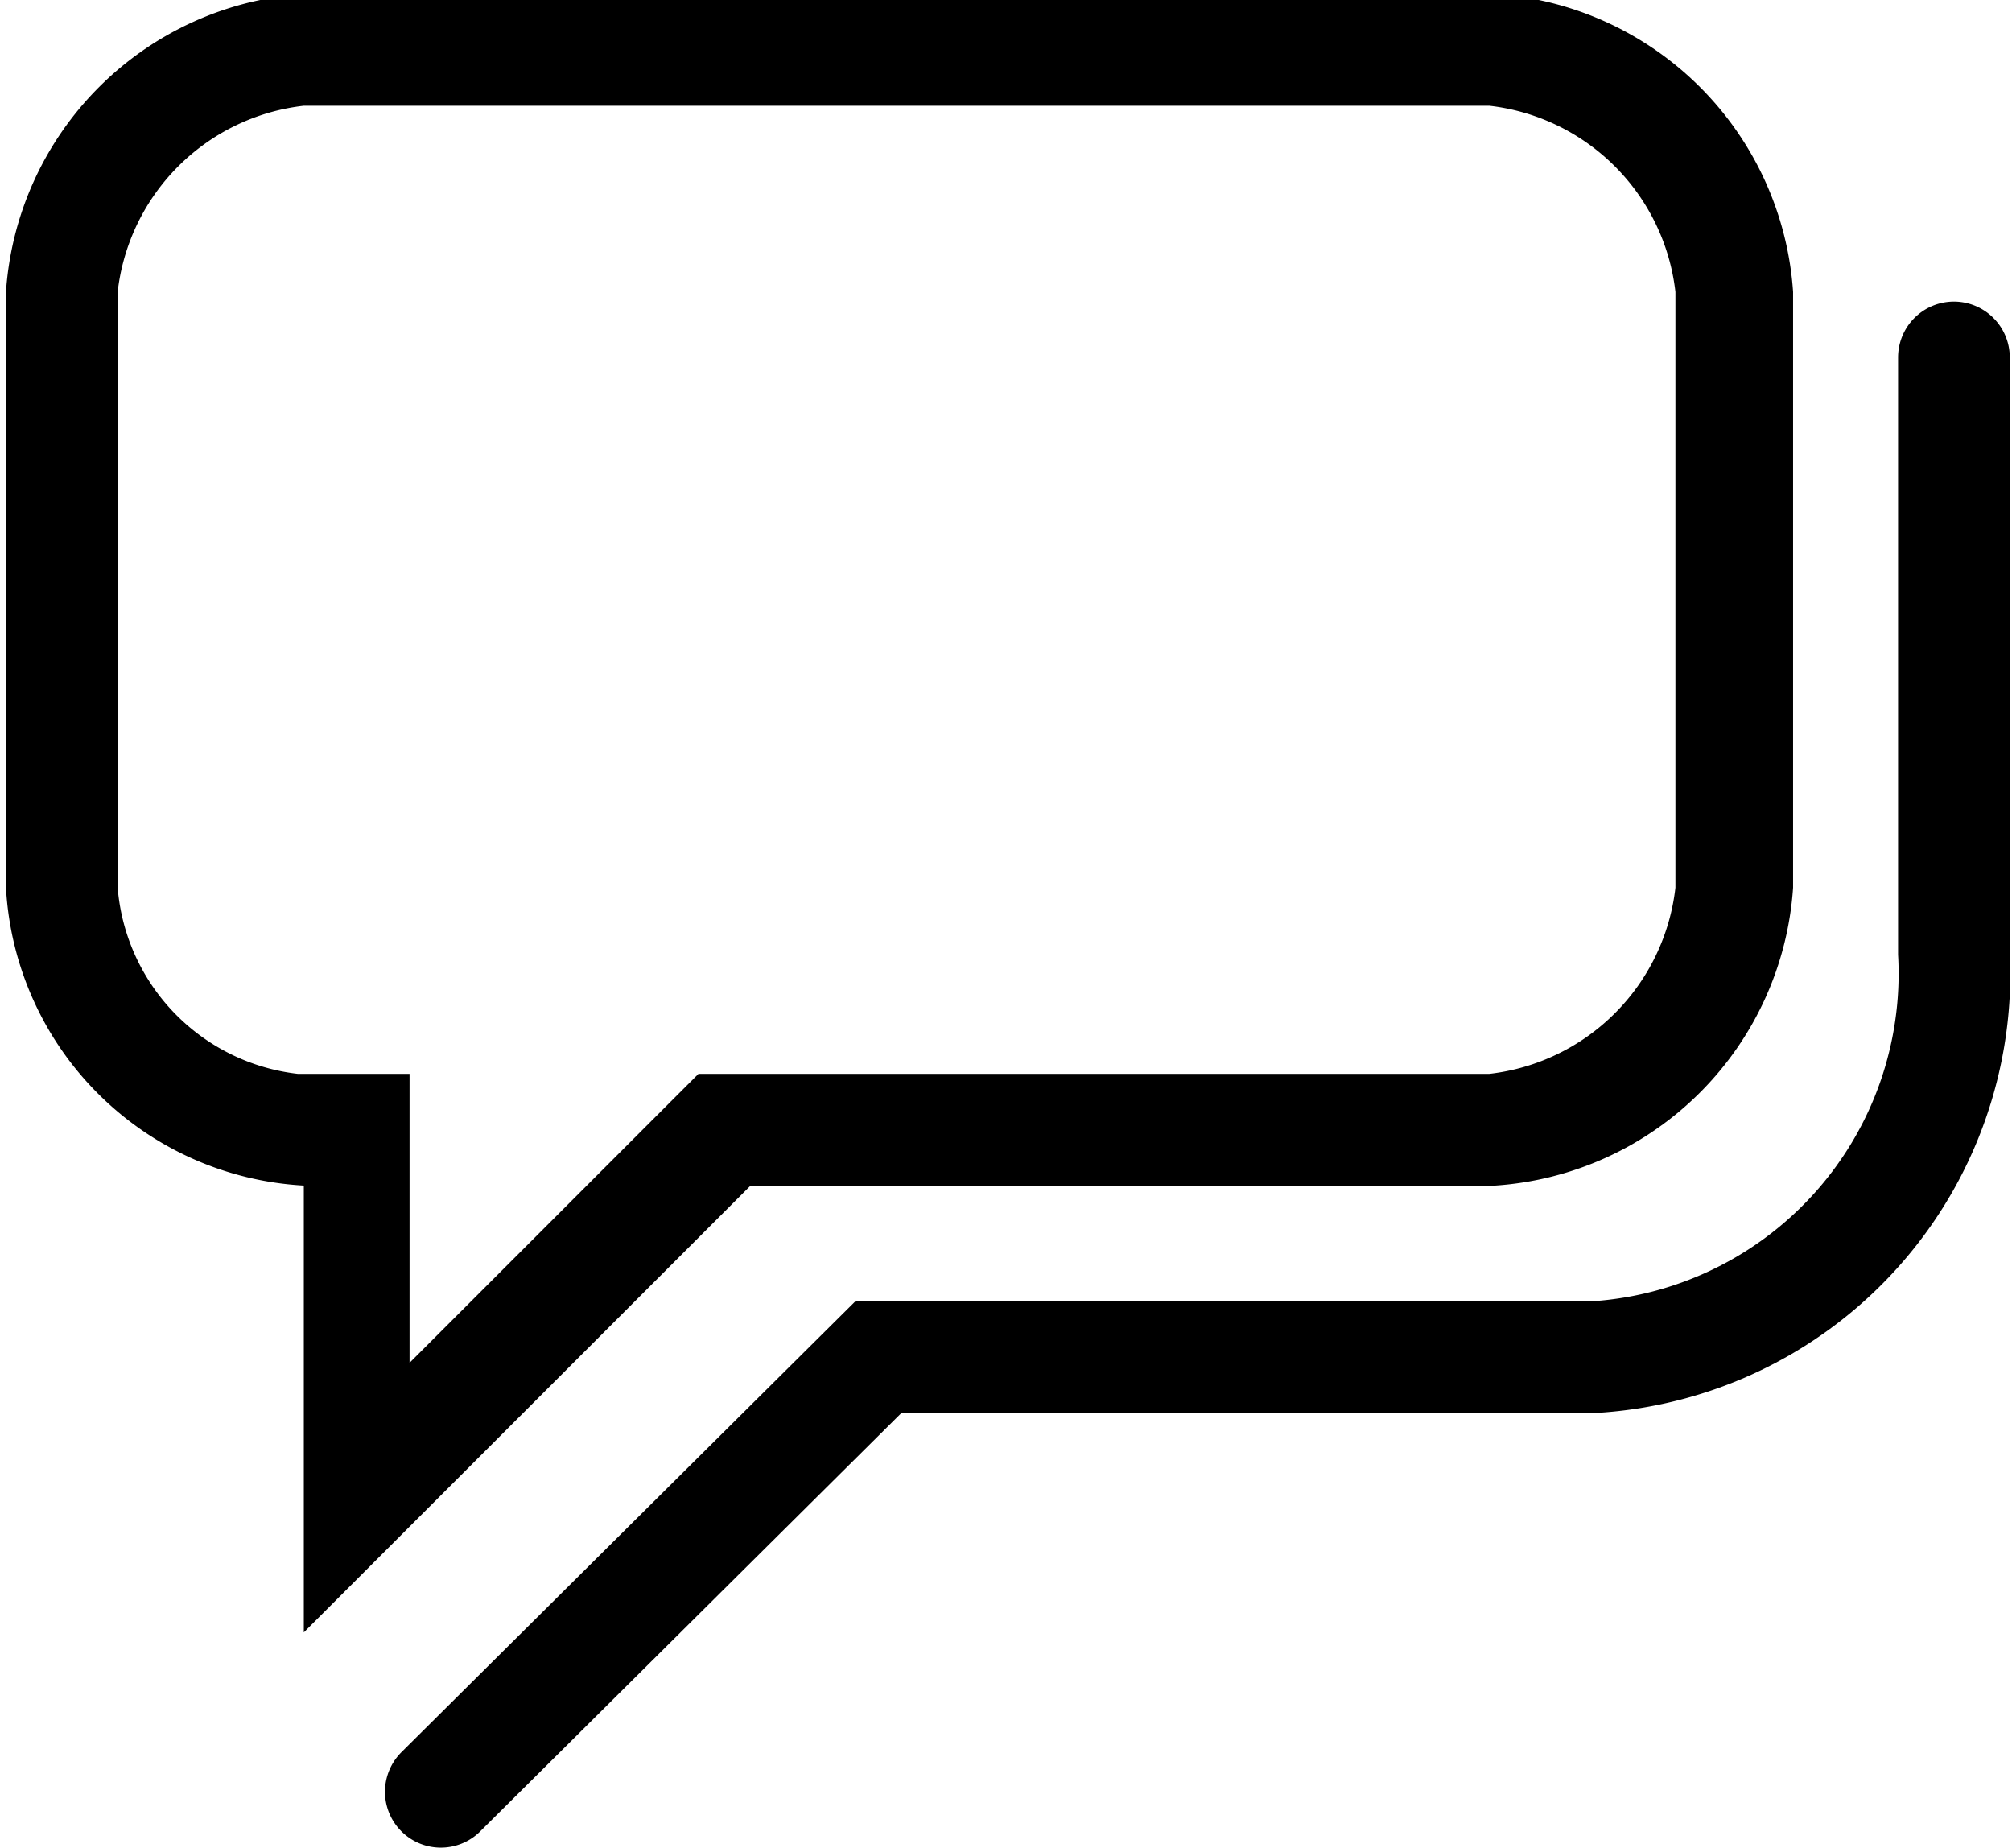 <svg xmlns="http://www.w3.org/2000/svg" viewBox="0 0 13.51 12.41"><title>Vector Smart Object4</title><path d="M1243.93,171a1.42,1.42,0,0,1,1.25,1.25v4a1.42,1.42,0,0,1-1.25,1.25h-5.31l-.22.22-1.72,1.72v-1.19l0-.75h-.75a1.37,1.37,0,0,1-1.21-1.25v-4a1.42,1.42,0,0,1,1.25-1.25h8m0-.75h-8a2.15,2.15,0,0,0-2,2v4a2.12,2.12,0,0,0,2,2h0v3l3-3h5a2.15,2.15,0,0,0,2-2v-4a2.15,2.15,0,0,0-2-2Zm-8,8h0Zm0,0h0Z" transform="translate(-1233.93 -170.29)"/><path d="M1236.89,182.32l2.94-2.92h4.83a2.58,2.58,0,0,0,2.39-2.71v-4" transform="translate(-1233.93 -170.29)" fill="none" stroke="#000" stroke-linecap="round" stroke-miterlimit="10" stroke-width="0.75"/></svg>
